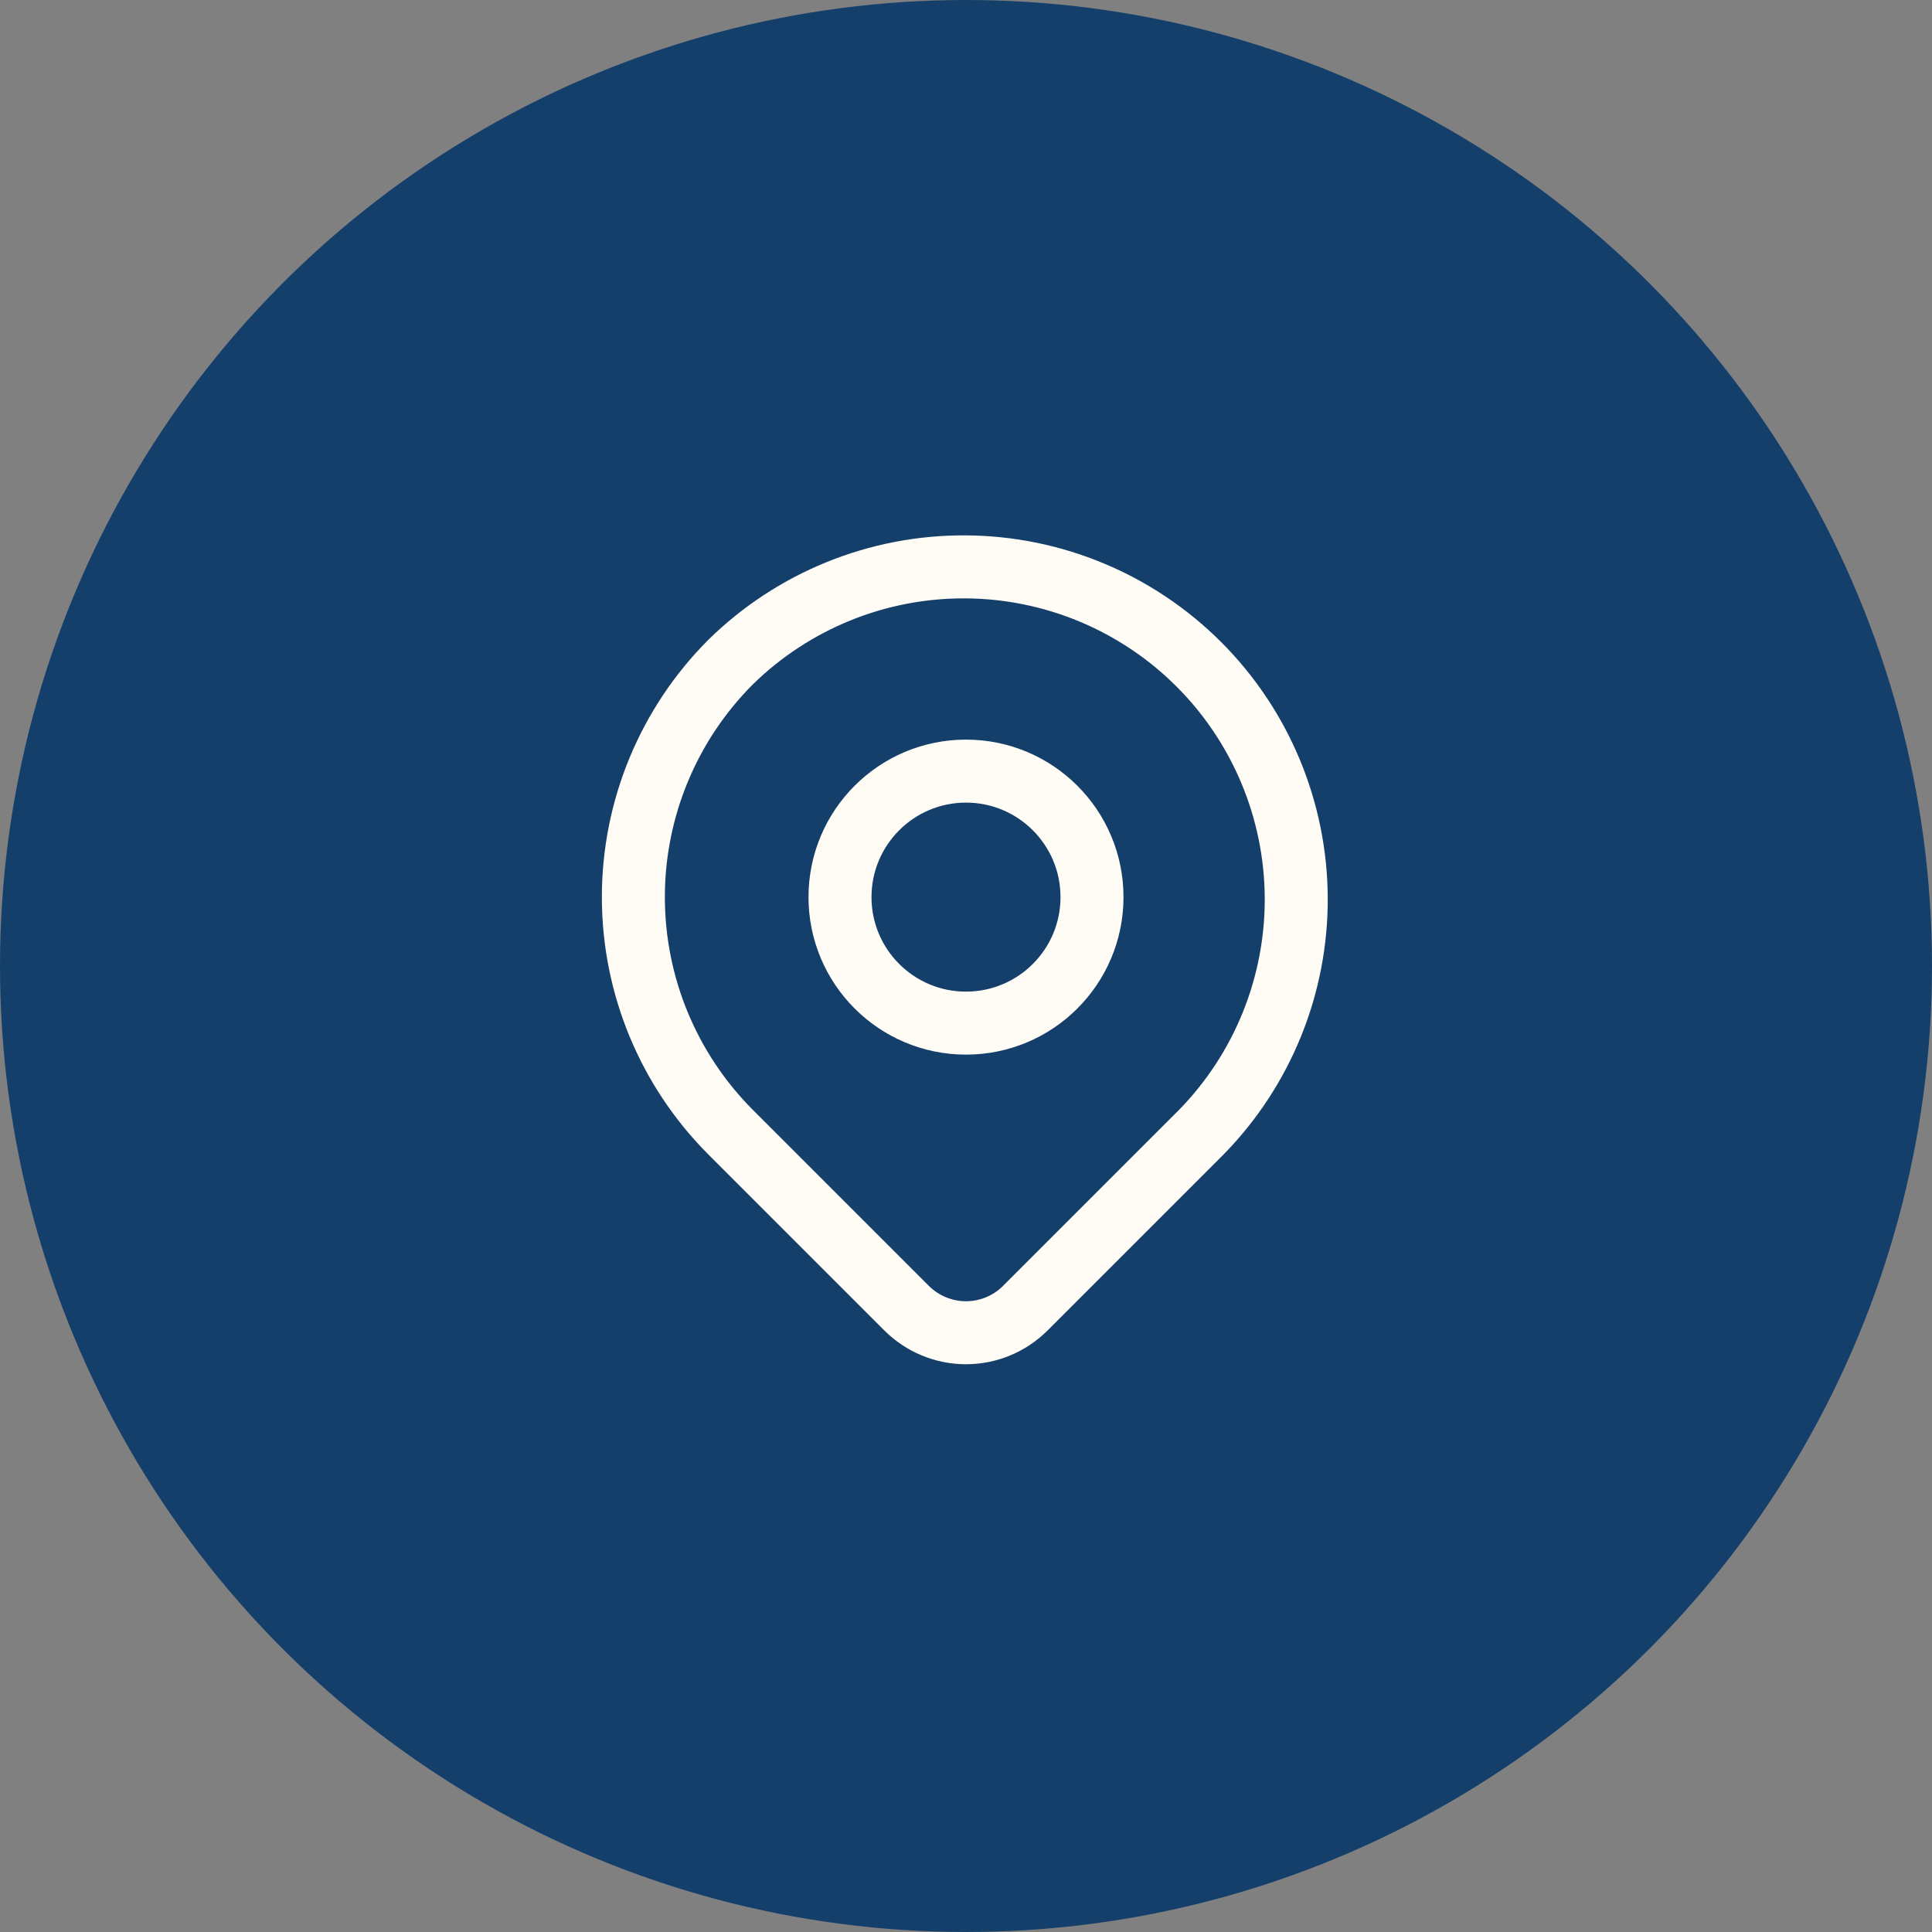 <svg width="46" height="46" viewBox="0 0 46 46" fill="none" xmlns="http://www.w3.org/2000/svg">
<rect x="0" y="0" width="46" height="46" fill="#808080" stroke="none"/>
<circle cx="23" cy="23" r="23" fill="#143F6B"/>
<path d="M17.399 15.76C18.89 14.3 20.896 13.486 22.983 13.497C25.07 13.507 27.068 14.341 28.543 15.816C30.019 17.292 30.852 19.29 30.863 21.377C30.873 23.463 30.06 25.47 28.599 26.96L24.413 31.146C24.038 31.521 23.53 31.732 23 31.732C22.469 31.732 21.961 31.521 21.585 31.146L17.399 26.96C15.914 25.475 15.08 23.46 15.08 21.36C15.08 19.26 15.914 17.245 17.399 15.76Z" stroke="#FFFBF5" stroke-width="1.5" stroke-linejoin="round"/>
<path d="M23 24.36C24.657 24.36 26 23.017 26 21.36C26 19.703 24.657 18.36 23 18.36C21.343 18.36 20 19.703 20 21.36C20 23.017 21.343 24.36 23 24.36Z" stroke="#FFFBF5" stroke-width="1.5" stroke-linecap="round" stroke-linejoin="round"/>
</svg>
